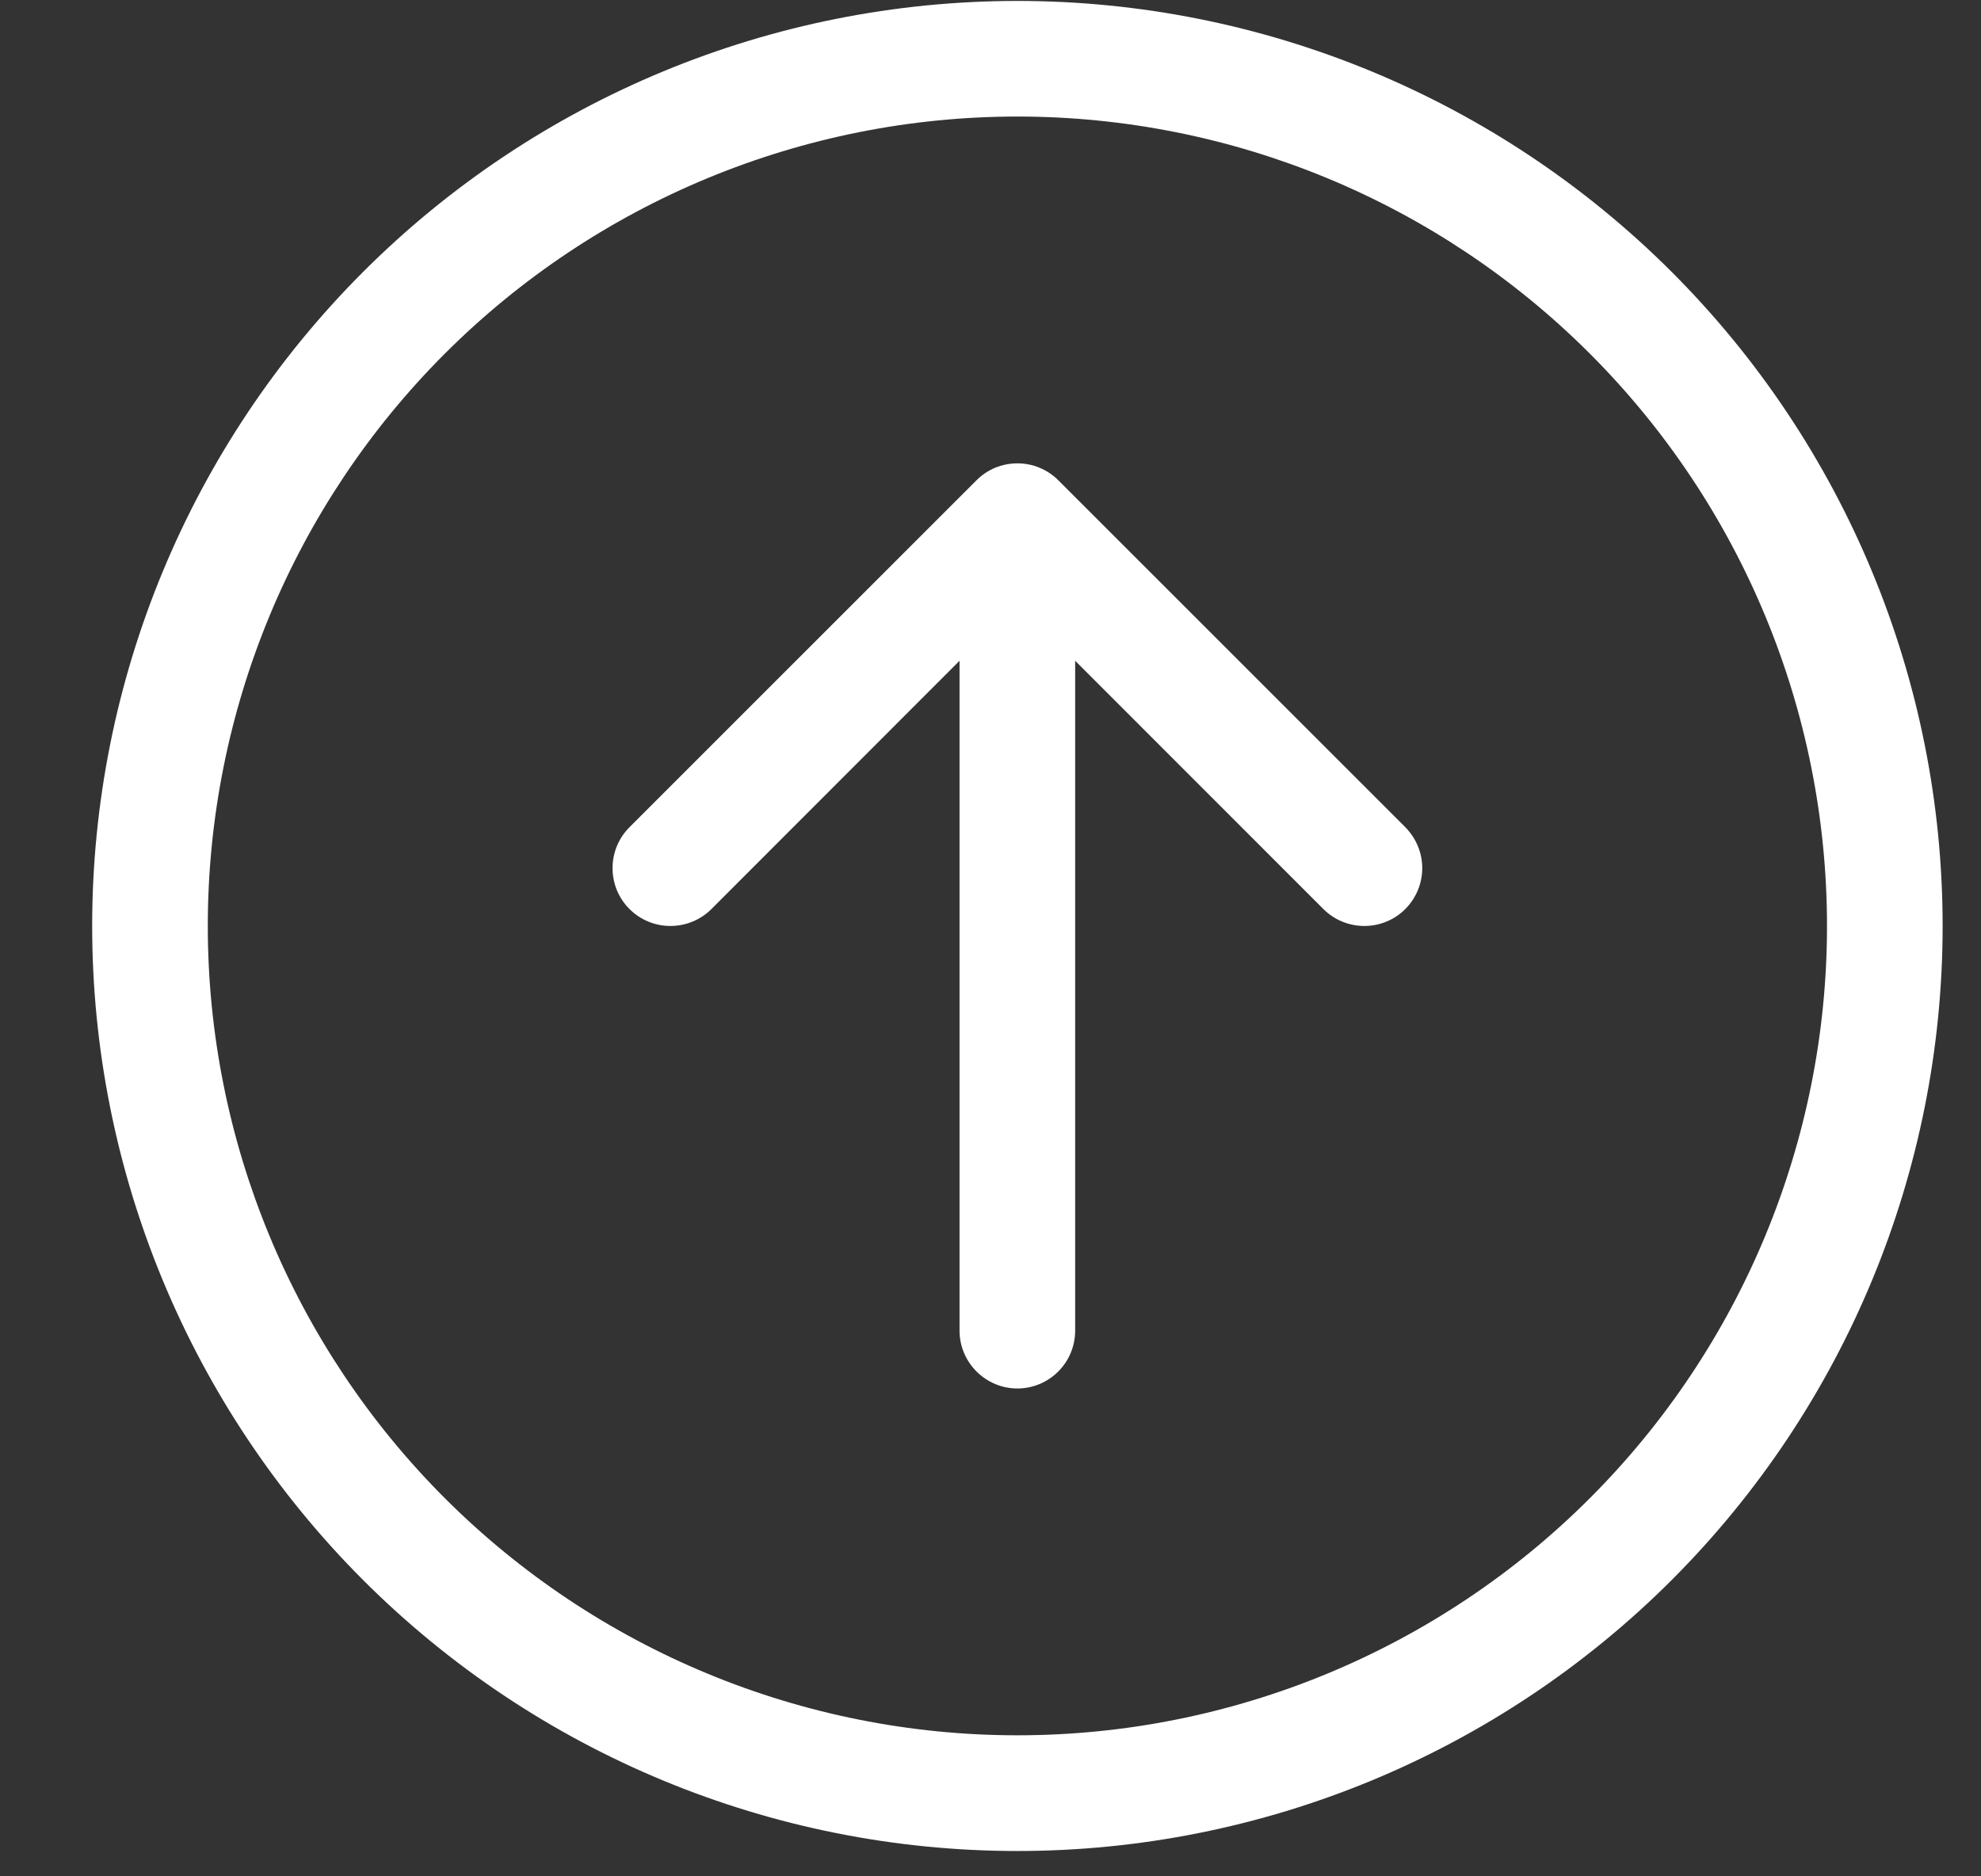 <svg width="19" height="18" viewBox="0 0 19 18" fill="none" xmlns="http://www.w3.org/2000/svg">
  <rect x="0" y="0" width="19" height="18" fill="#333333" stroke="none"/>
  <path fill-rule="evenodd" clip-rule="evenodd" d="M1.993 8.883C1.993 10.942 2.811 12.917 4.267 14.373C5.724 15.829 7.699 16.647 9.758 16.647C11.817 16.647 13.792 15.829 15.248 14.373C16.704 12.917 17.523 10.942 17.523 8.883C17.523 6.823 16.704 4.848 15.248 3.392C13.792 1.936 11.817 1.118 9.758 1.118C7.699 1.118 5.724 1.936 4.267 3.392C2.811 4.848 1.993 6.823 1.993 8.883ZM18.632 8.883C18.632 11.236 17.697 13.493 16.033 15.158C14.368 16.822 12.111 17.757 9.758 17.757C7.404 17.757 5.147 16.822 3.483 15.158C1.819 13.493 0.884 11.236 0.884 8.883C0.884 6.529 1.819 4.272 3.483 2.608C5.147 0.944 7.404 0.009 9.758 0.009C12.111 0.009 14.368 0.944 16.033 2.608C17.697 4.272 18.632 6.529 18.632 8.883ZM10.312 12.765C10.312 12.912 10.254 13.053 10.15 13.157C10.046 13.261 9.905 13.32 9.758 13.32C9.611 13.32 9.47 13.261 9.366 13.157C9.262 13.053 9.203 12.912 9.203 12.765V6.339L6.823 8.721C6.719 8.825 6.577 8.883 6.43 8.883C6.283 8.883 6.142 8.825 6.038 8.721C5.933 8.617 5.875 8.475 5.875 8.328C5.875 8.181 5.933 8.04 6.038 7.935L9.365 4.608C9.417 4.556 9.478 4.515 9.545 4.487C9.613 4.459 9.685 4.445 9.758 4.445C9.831 4.445 9.903 4.459 9.97 4.487C10.038 4.515 10.099 4.556 10.151 4.608L13.478 7.935C13.582 8.04 13.641 8.181 13.641 8.328C13.641 8.475 13.582 8.617 13.478 8.721C13.374 8.825 13.233 8.883 13.086 8.883C12.938 8.883 12.797 8.825 12.693 8.721L10.312 6.339V12.765Z" fill="white"/>
</svg>
